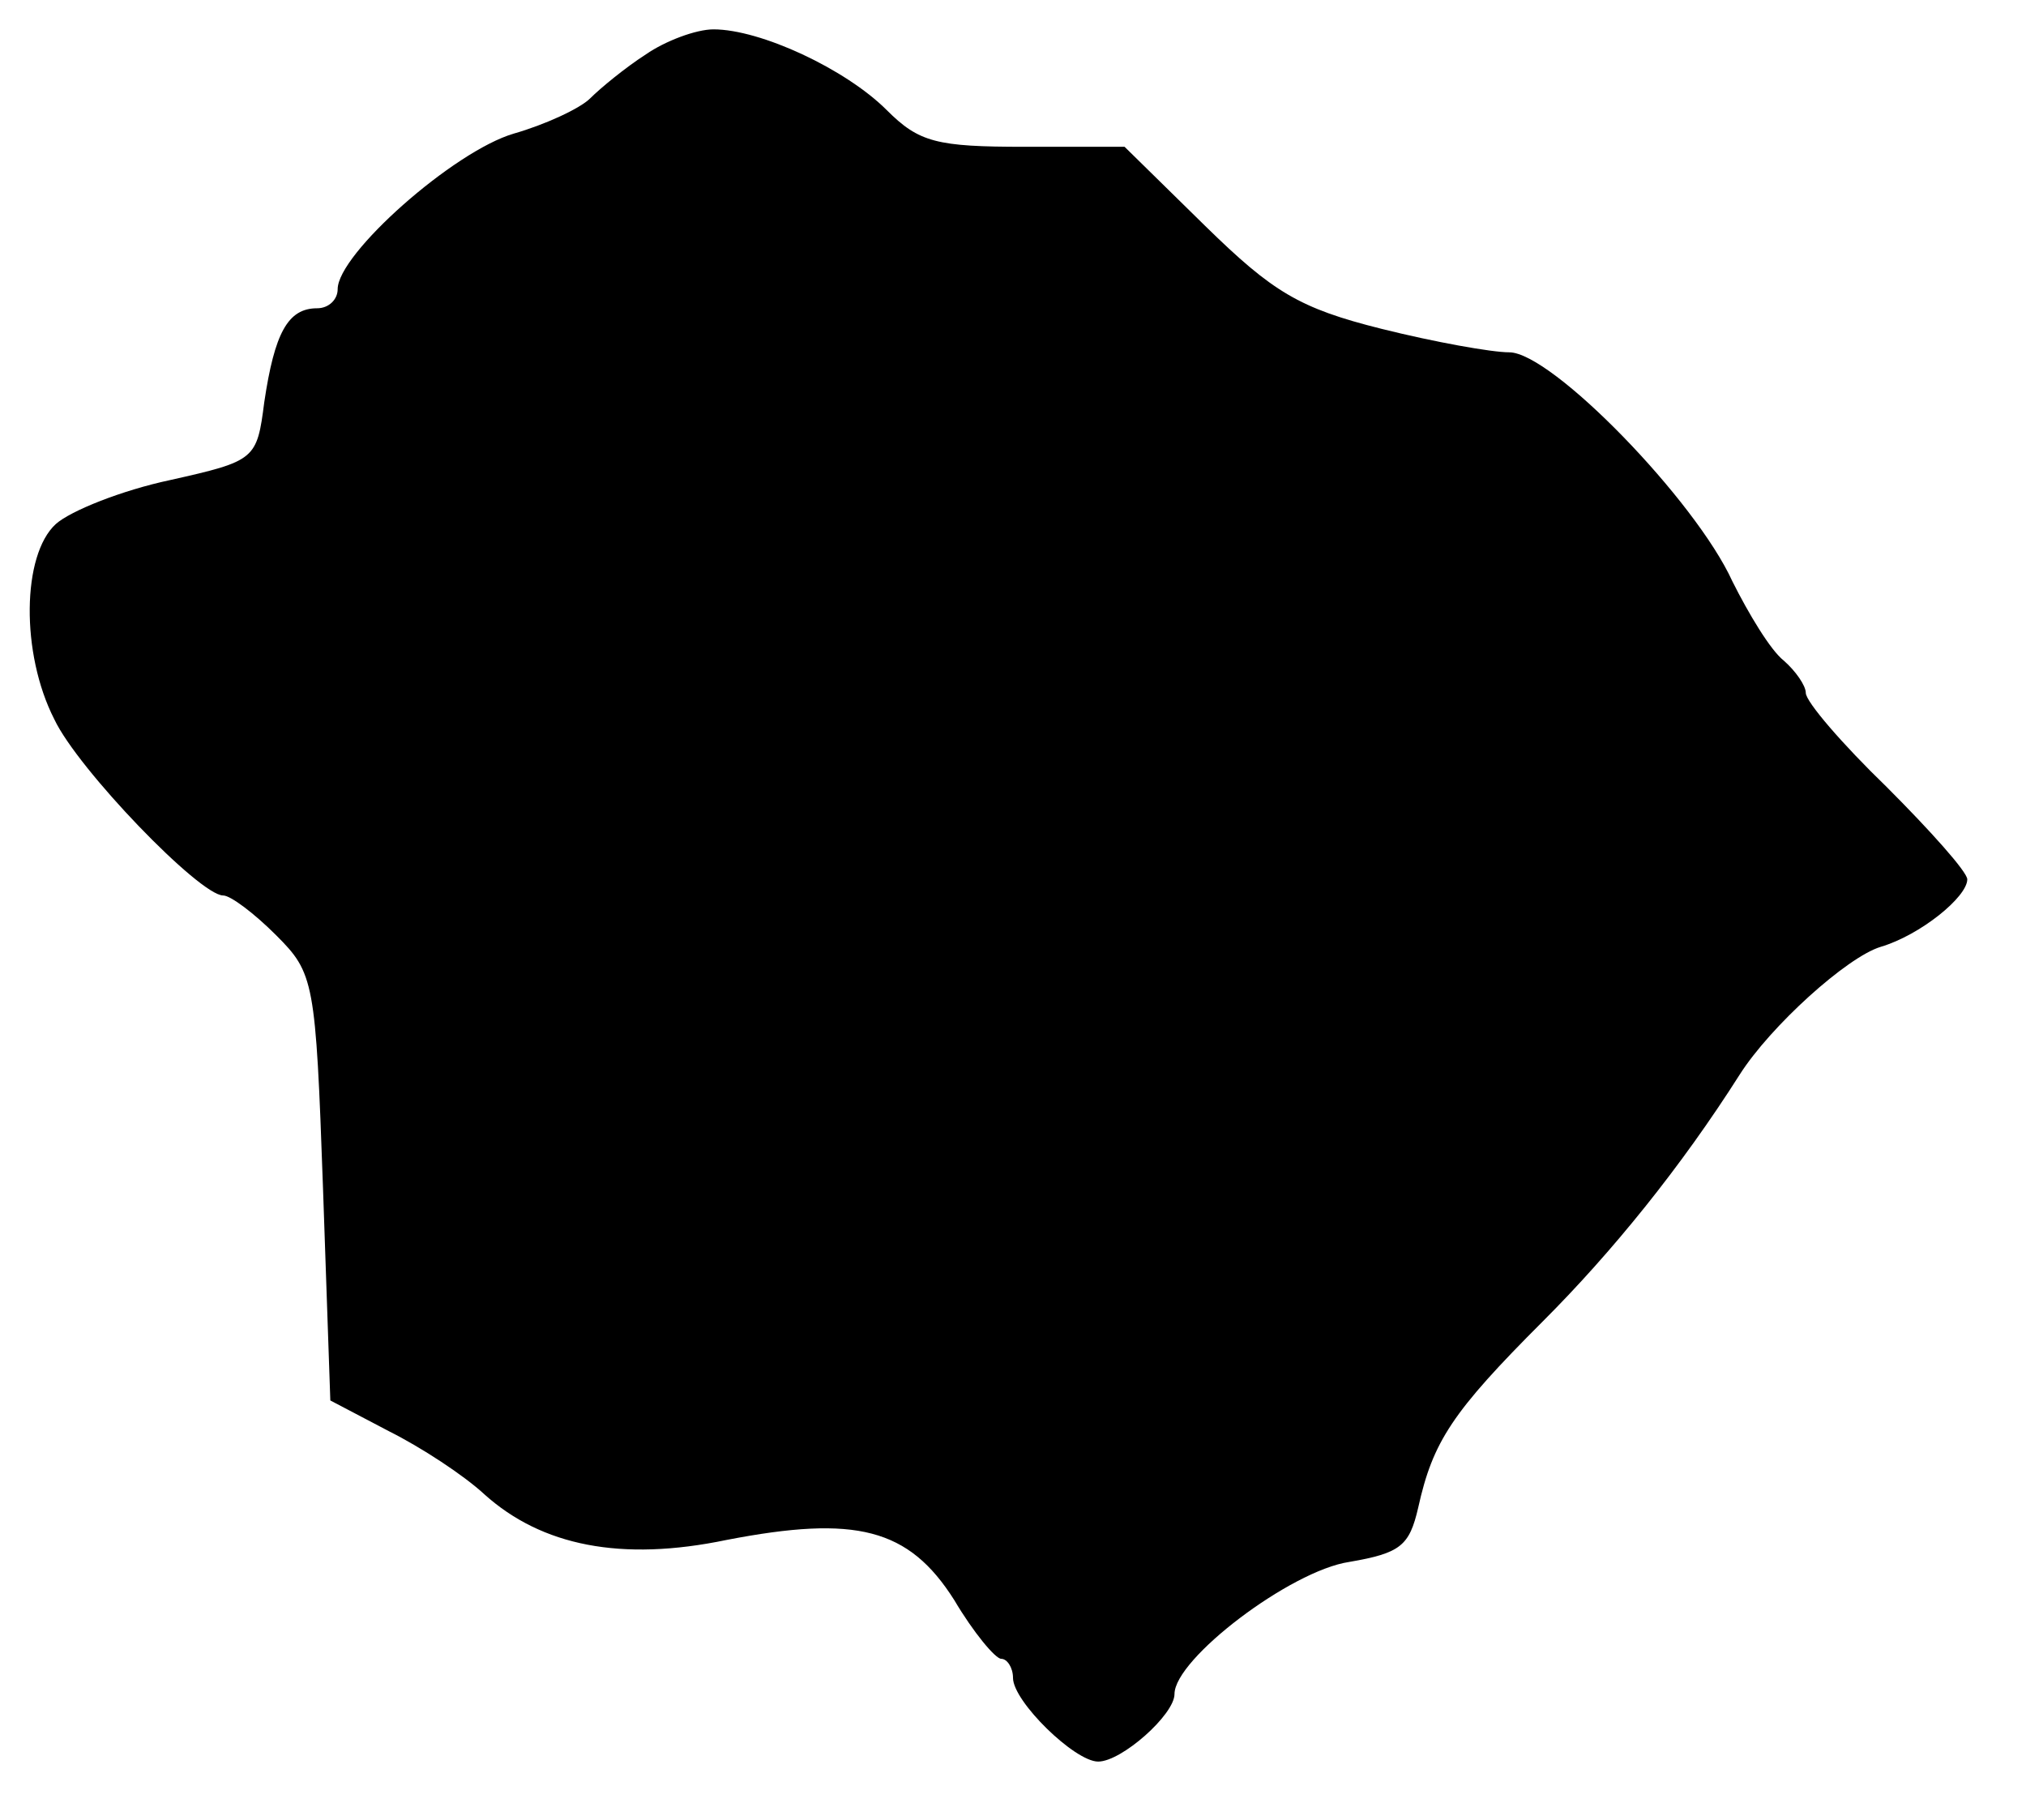 <?xml version="1.0" standalone="no"?>
<!DOCTYPE svg PUBLIC "-//W3C//DTD SVG 20010904//EN"
 "http://www.w3.org/TR/2001/REC-SVG-20010904/DTD/svg10.dtd">
<svg version="1.0" xmlns="http://www.w3.org/2000/svg"
 width="138pt" height="124pt" viewBox="0 0 138 124"
 preserveAspectRatio="xMidYMid meet">
<g transform="translate(0,124) scale(0.1,-0.1)"
fill="#000000" stroke="none">
<path d="M440 1203 c-14 -9 -31 -23 -38 -30 -7 -7 -31 -18 -52 -24 -41 -12
-120 -82 -120 -106 0 -7 -6 -13 -14 -13 -20 0 -29 -17 -36 -64 -5 -39 -6 -40
-64 -53 -33 -7 -68 -21 -78 -30 -23 -21 -24 -88 -1 -133 16 -34 99 -120 115
-120 5 0 21 -12 36 -27 26 -26 27 -31 32 -172 l5 -145 40 -21 c22 -11 51 -30
65 -43 39 -35 93 -46 165 -31 88 17 124 8 155 -41 13 -22 28 -40 32 -40 4 0 8
-6 8 -13 0 -16 42 -57 58 -57 16 0 52 32 52 46 0 24 79 84 119 90 35 6 41 11
47 37 10 45 23 65 85 127 47 47 94 105 134 168 21 33 73 80 96 87 27 8 59 34
59 46 0 5 -25 33 -55 63 -30 29 -55 58 -55 64 0 5 -7 15 -15 22 -9 7 -24 32
-35 54 -25 55 -123 156 -152 156 -12 0 -51 7 -87 16 -56 14 -74 25 -120 70
l-55 54 -68 0 c-60 0 -72 3 -94 25 -28 28 -86 55 -118 55 -12 0 -33 -8 -46
-17z"/>
</g>
</svg>
